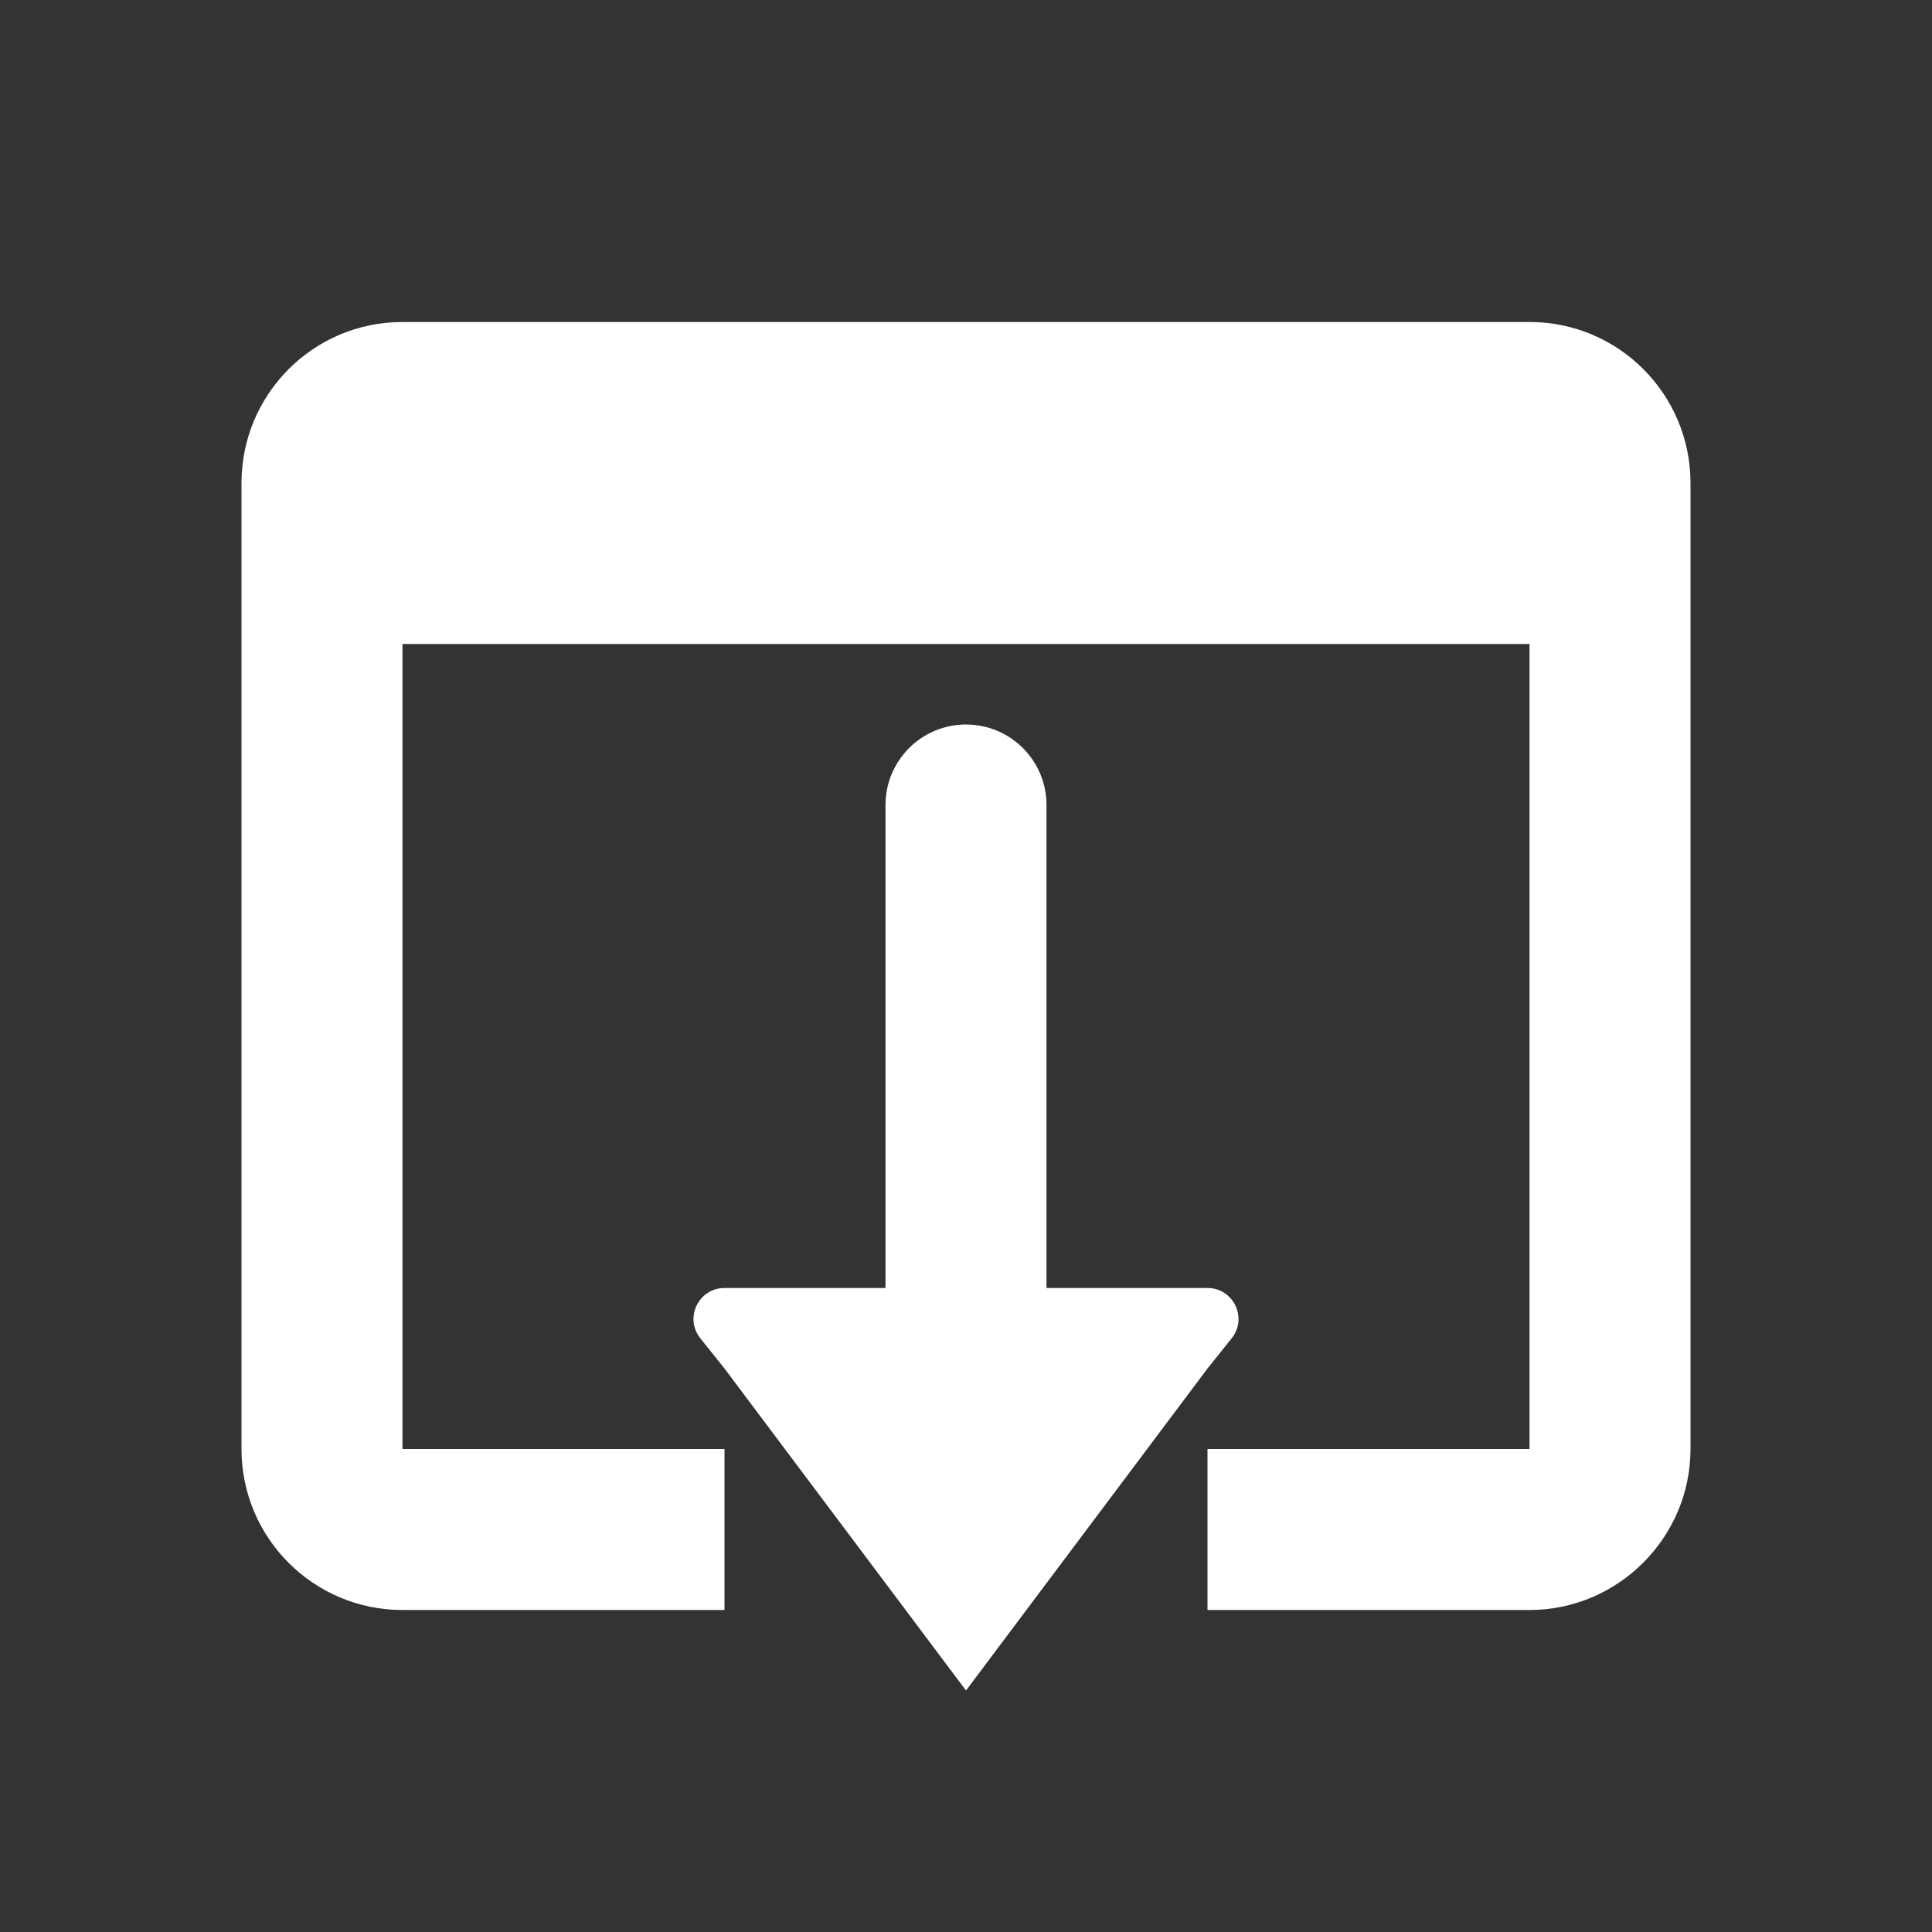 <svg width="24" height="24" viewBox="0 0 24 24" fill="none" xmlns="http://www.w3.org/2000/svg">
<rect x="0" y="0" width="24" height="24" fill="#333333" stroke="none"/>
<path d="M19 4H5C3.89 4 3 4.9 3 6V18C3 19.1 3.89 20 5 20H9V18H5V8H19V18H15V20H19C20.1 20 21 19.1 21 18V6C21 4.9 20.11 4 19 4ZM12 21L9 17L8.7 16.625C8.498 16.373 8.678 16 9 16V16H11V10V10C11 9.448 11.448 9 12 9V9V9C12.552 9 13 9.448 13 10V16H15V16C15.322 16 15.502 16.373 15.3 16.625L15 17L12 21Z" fill="white"/>
</svg>
